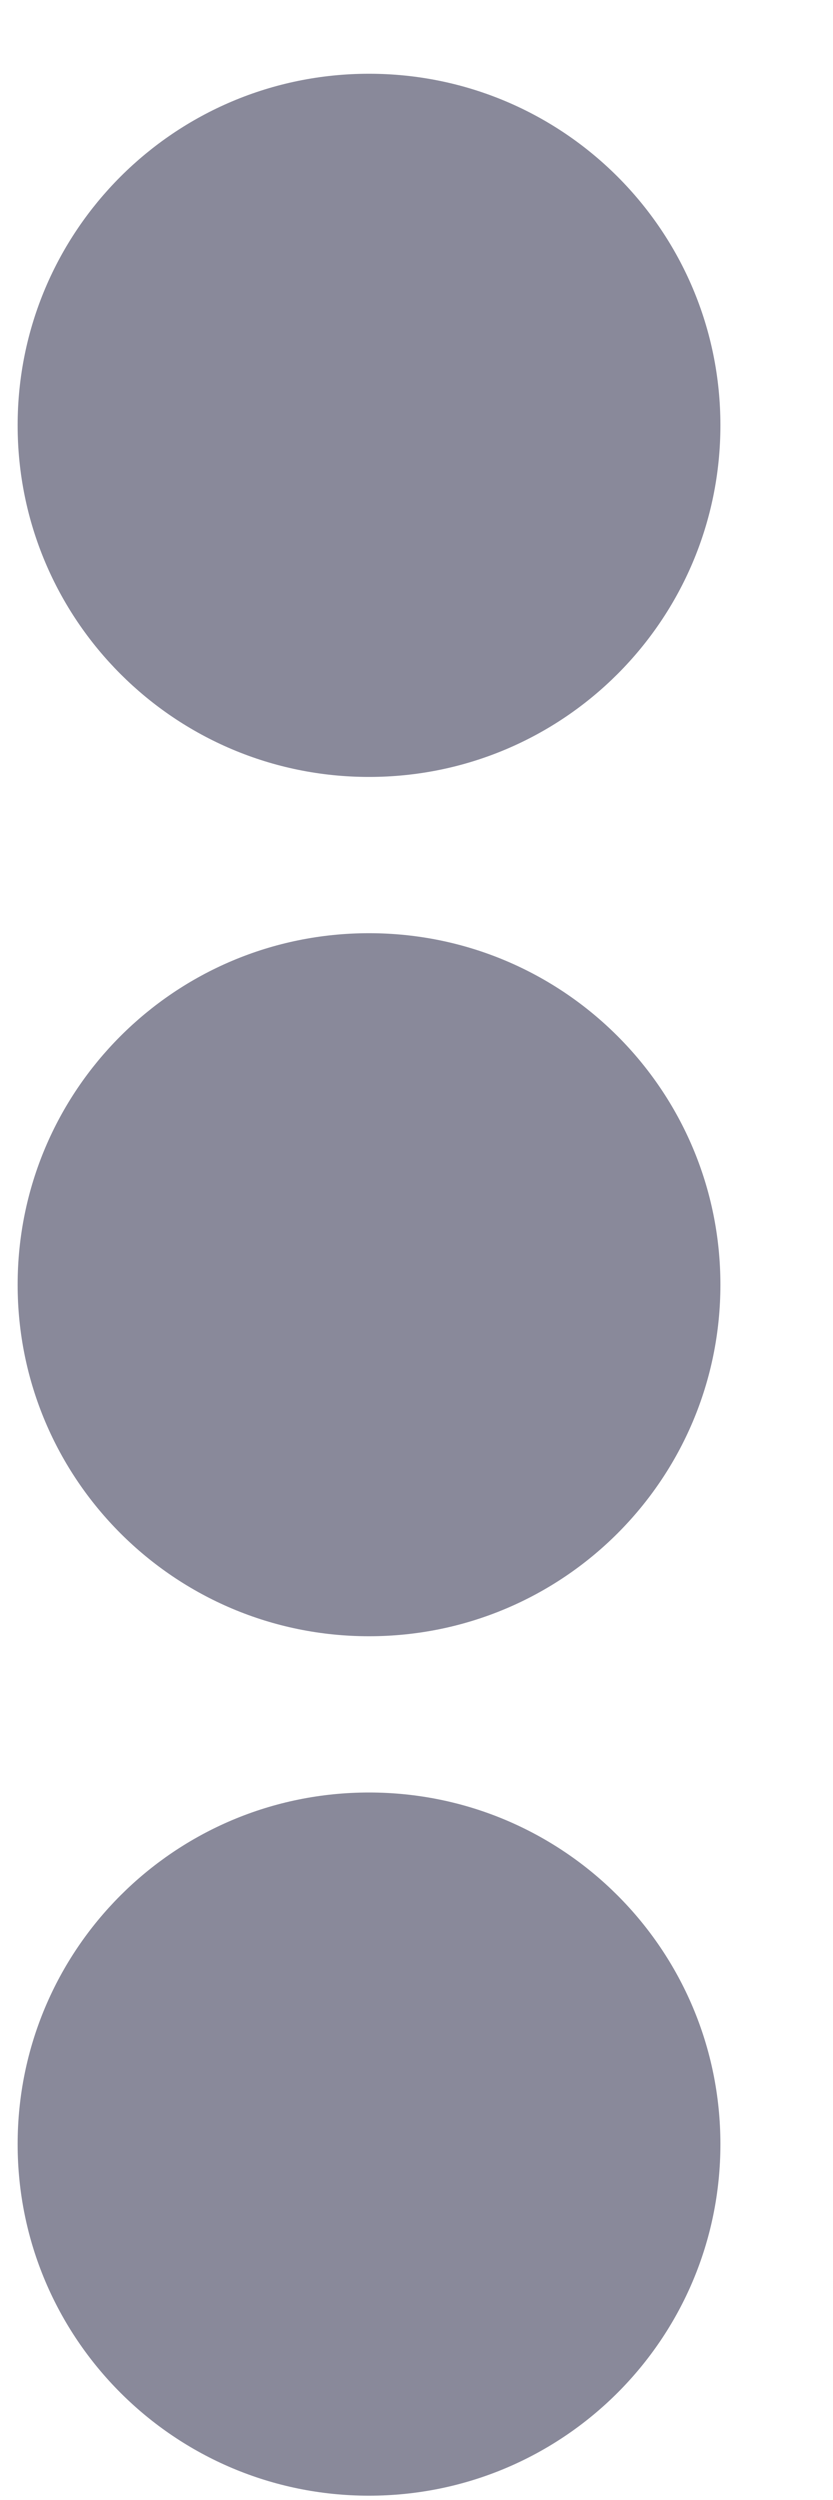 <svg width="6" height="18" viewBox="0 0 6 18" fill="none" xmlns="http://www.w3.org/2000/svg">
<path fill-rule="evenodd" clip-rule="evenodd" d="M2.658 5.594C4.057 5.594 5.189 4.462 5.189 3.062C5.189 1.663 4.057 0.531 2.658 0.531C1.259 0.531 0.127 1.663 0.127 3.062C0.127 4.462 1.259 5.594 2.658 5.594ZM2.658 11.781C4.057 11.781 5.189 10.649 5.189 9.25C5.189 7.851 4.057 6.719 2.658 6.719C1.259 6.719 0.127 7.851 0.127 9.25C0.127 10.649 1.259 11.781 2.658 11.781ZM2.658 17.969C4.057 17.969 5.189 16.837 5.189 15.438C5.189 14.038 4.057 12.906 2.658 12.906C1.259 12.906 0.127 14.038 0.127 15.438C0.127 16.837 1.259 17.969 2.658 17.969Z" fill="#89899A"/>
</svg>
